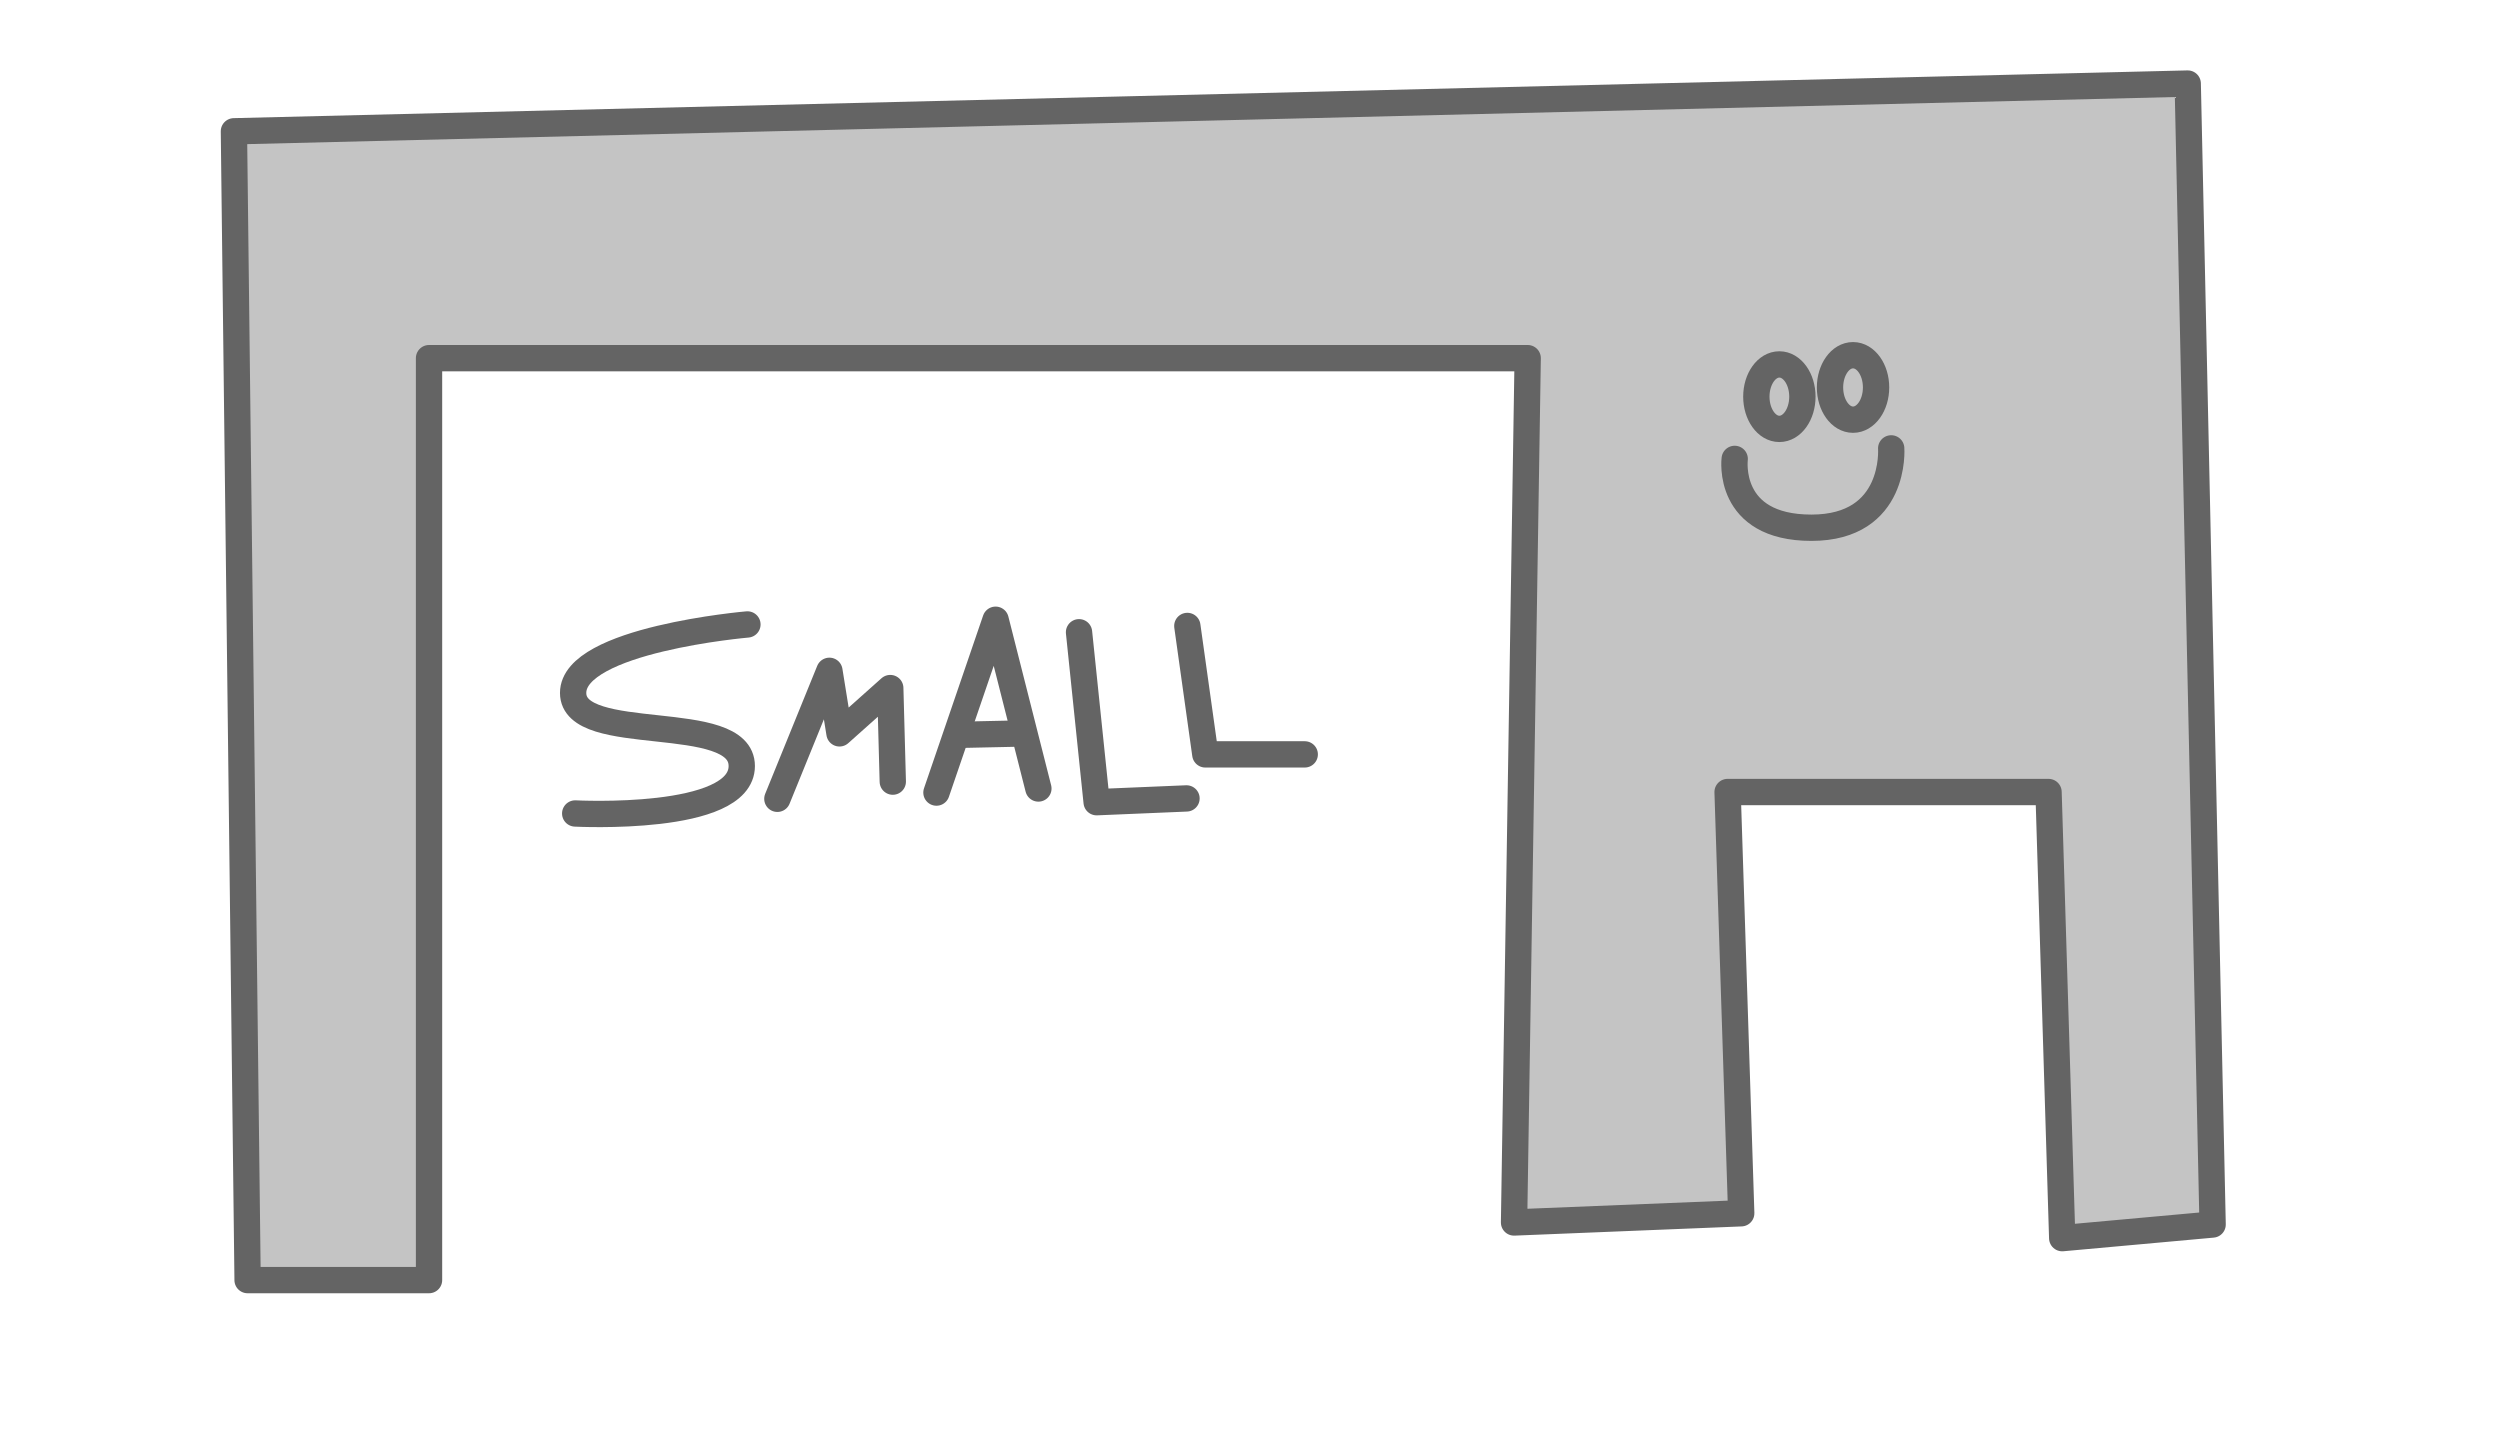 <svg width="190" height="109" viewBox="0 0 190 109" xmlns="http://www.w3.org/2000/svg"><title>small_biz</title><desc>Created with Sketch.</desc><g stroke="#646464" stroke-width="2" stroke-linecap="round" stroke-linejoin="round" fill="none" fill-rule="evenodd"><path d="M18.817 97.287l-1.039-87.309 148.489-3.628 1.892 86.713-11.431 1.036-1.039-33.906h-24.392l1.036 32.015-17.265.7 1.036-65.689h-83.498v70.068h-13.79z" fill="#C4C4C4"/><path d="M56.804 47.458s-13.246 1.143-13.246 5.203c0 4.06 12.816 1.282 12.816 5.557s-12.659 3.606-12.659 3.606"/><path d="M59.08 60.709l3.955-9.727.766 4.754 3.859-3.443.192 7.111"/><path d="M71.17 60.236l4.495-13.136 3.252 12.826"/><path d="M73.207 55.841l4.438-.096"/><path d="M82.006 48.051l1.339 12.916 6.829-.287"/><path d="M90.237 47.572l1.367 9.761h7.556"/><path d="M131.837 34.876s-.674 5.232 5.83 5.232c6.504 0 6.064-6.031 6.064-6.031"/><ellipse cx="135.232" cy="30.146" rx="1.75" ry="2.45"/><ellipse cx="140.831" cy="29.446" rx="1.75" ry="2.45"/></g></svg>